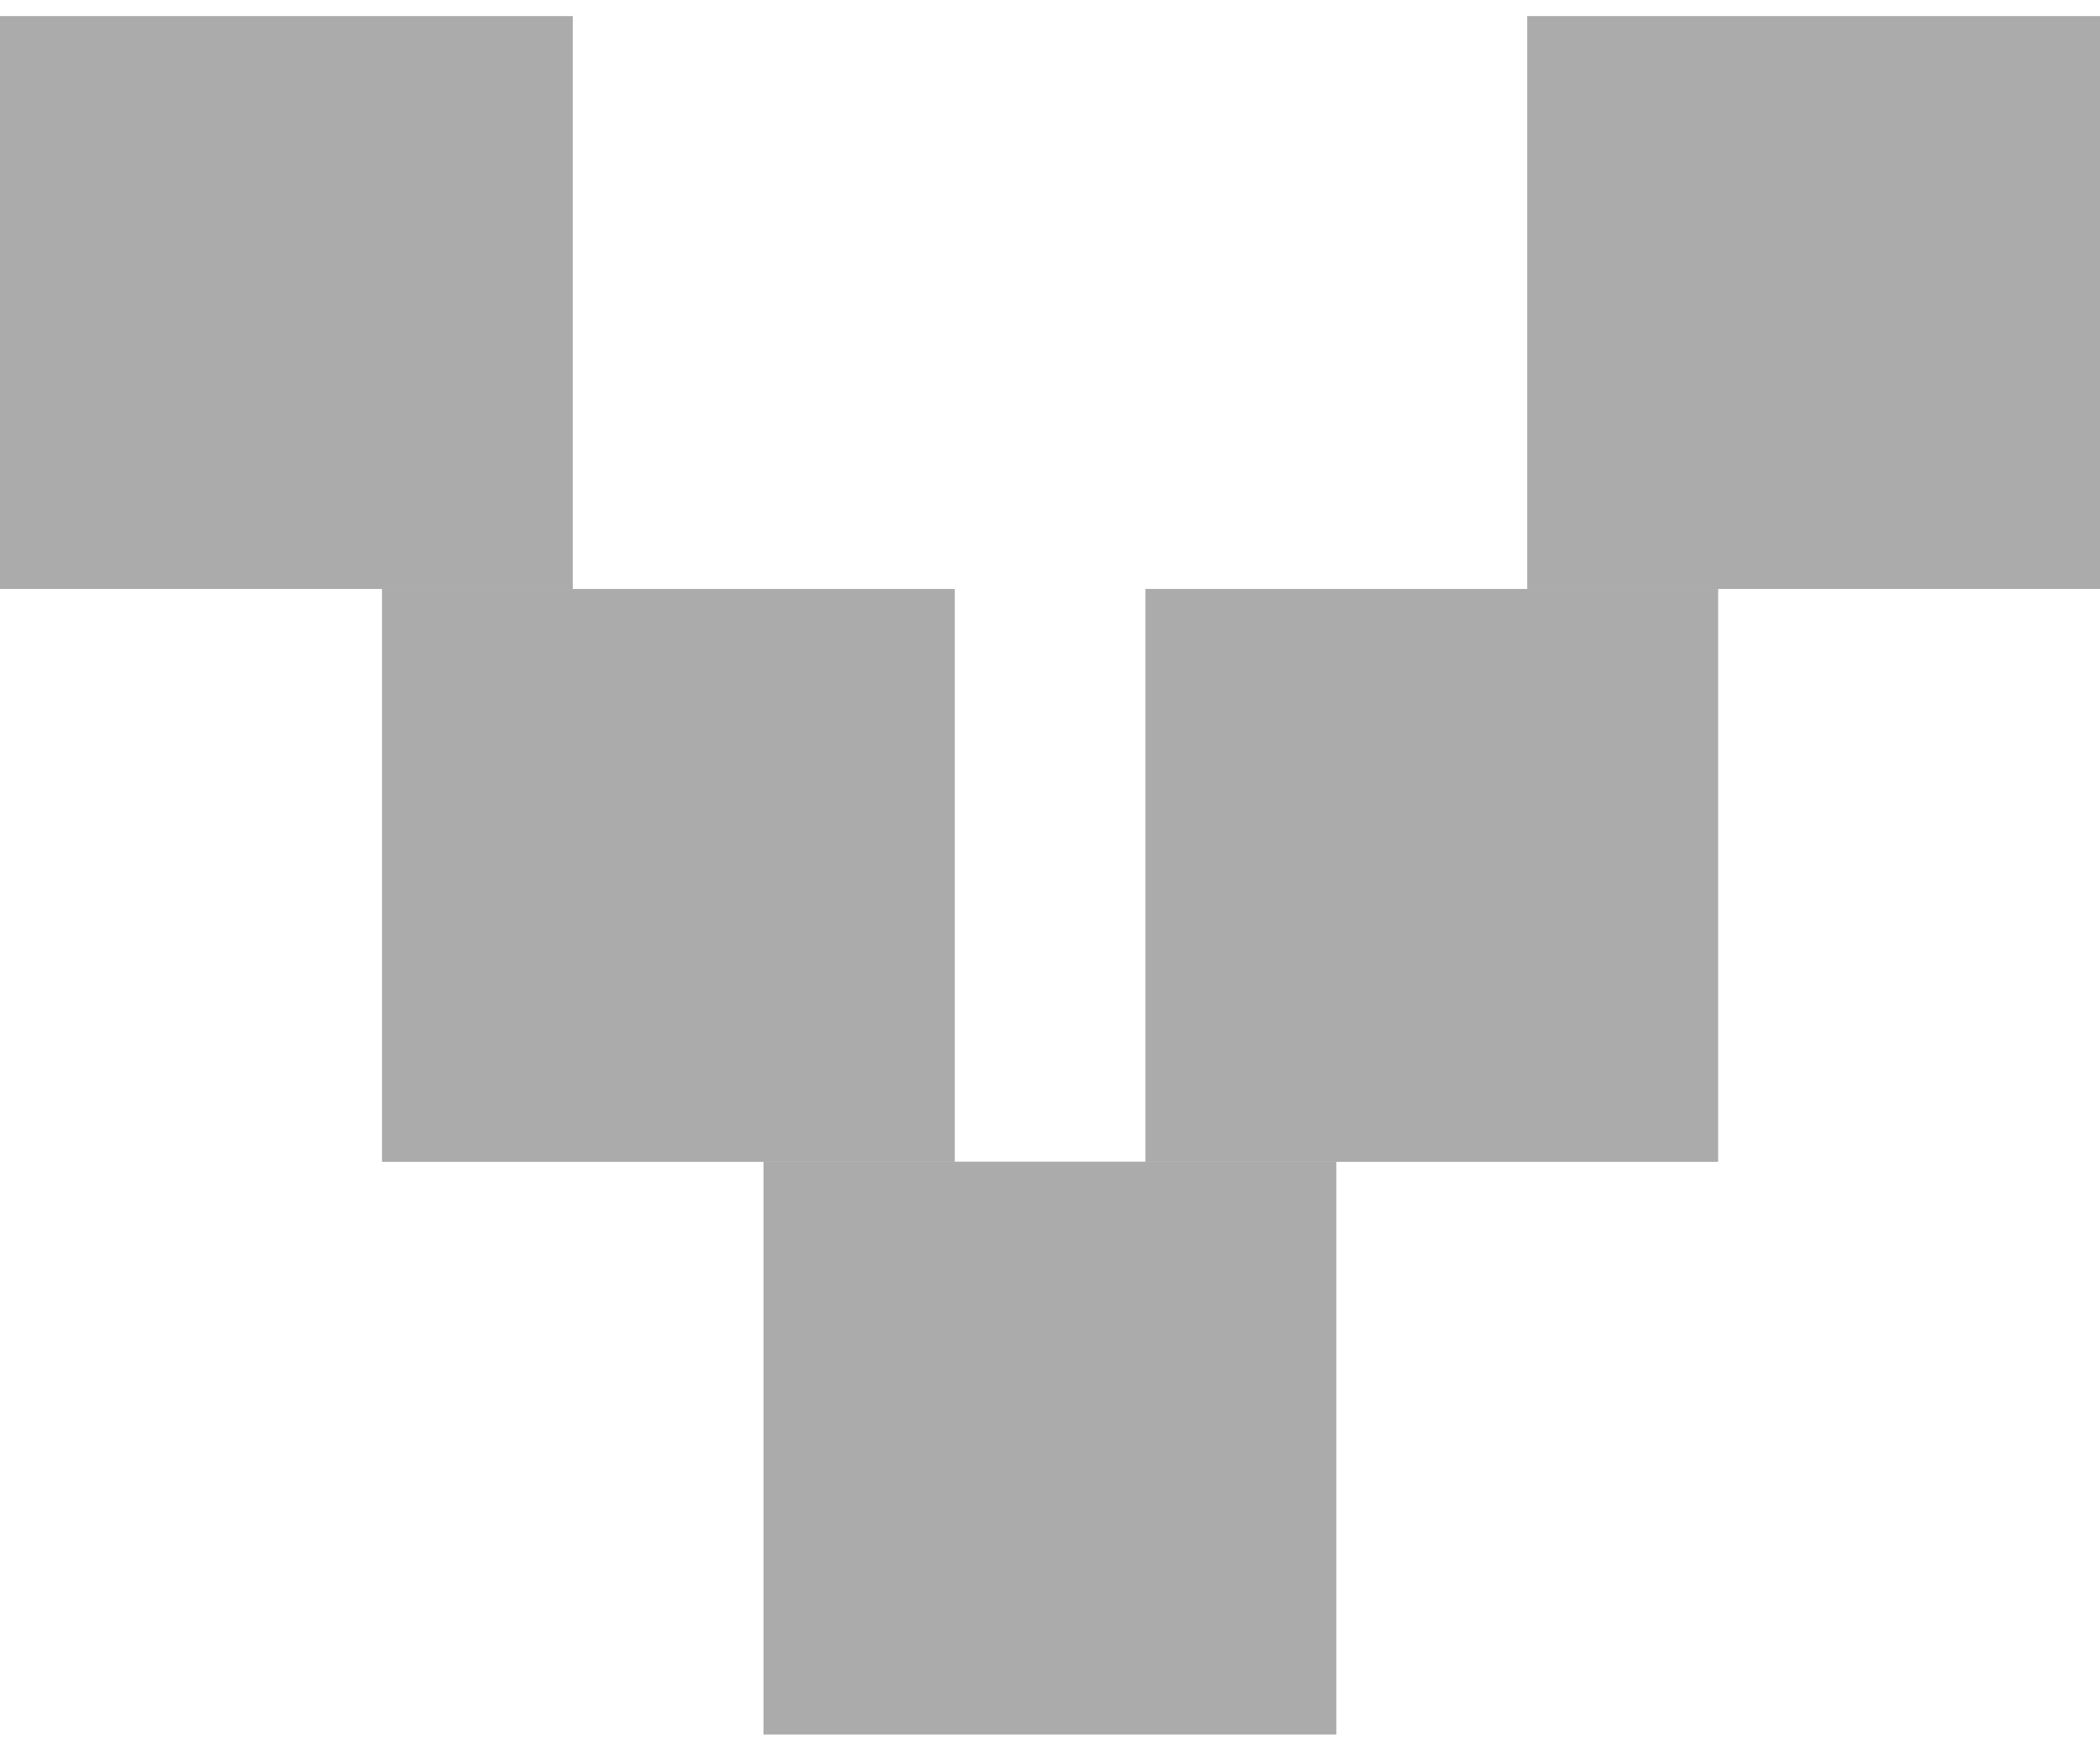 <svg width="12" height="10" viewBox="0 0 12 10" fill="none" xmlns="http://www.w3.org/2000/svg">
<rect x="12" y="0.092" width="3.273" height="3.273" transform="rotate(90 12 0.092)" fill="#ABABAB"/>
<rect width="3.273" height="3.273" transform="matrix(-4.37114e-08 1 1 4.37114e-08 0 0.092)" fill="#ABABAB"/>
<rect x="9.818" y="3.365" width="3.273" height="3.273" transform="rotate(90 9.818 3.365)" fill="#ABABAB"/>
<rect width="3.273" height="3.273" transform="matrix(-4.37114e-08 1 1 4.37114e-08 2.183 3.365)" fill="#ABABAB"/>
<rect x="7.636" y="6.637" width="3.273" height="3.273" transform="rotate(90 7.636 6.637)" fill="#ABABAB"/>
</svg>
